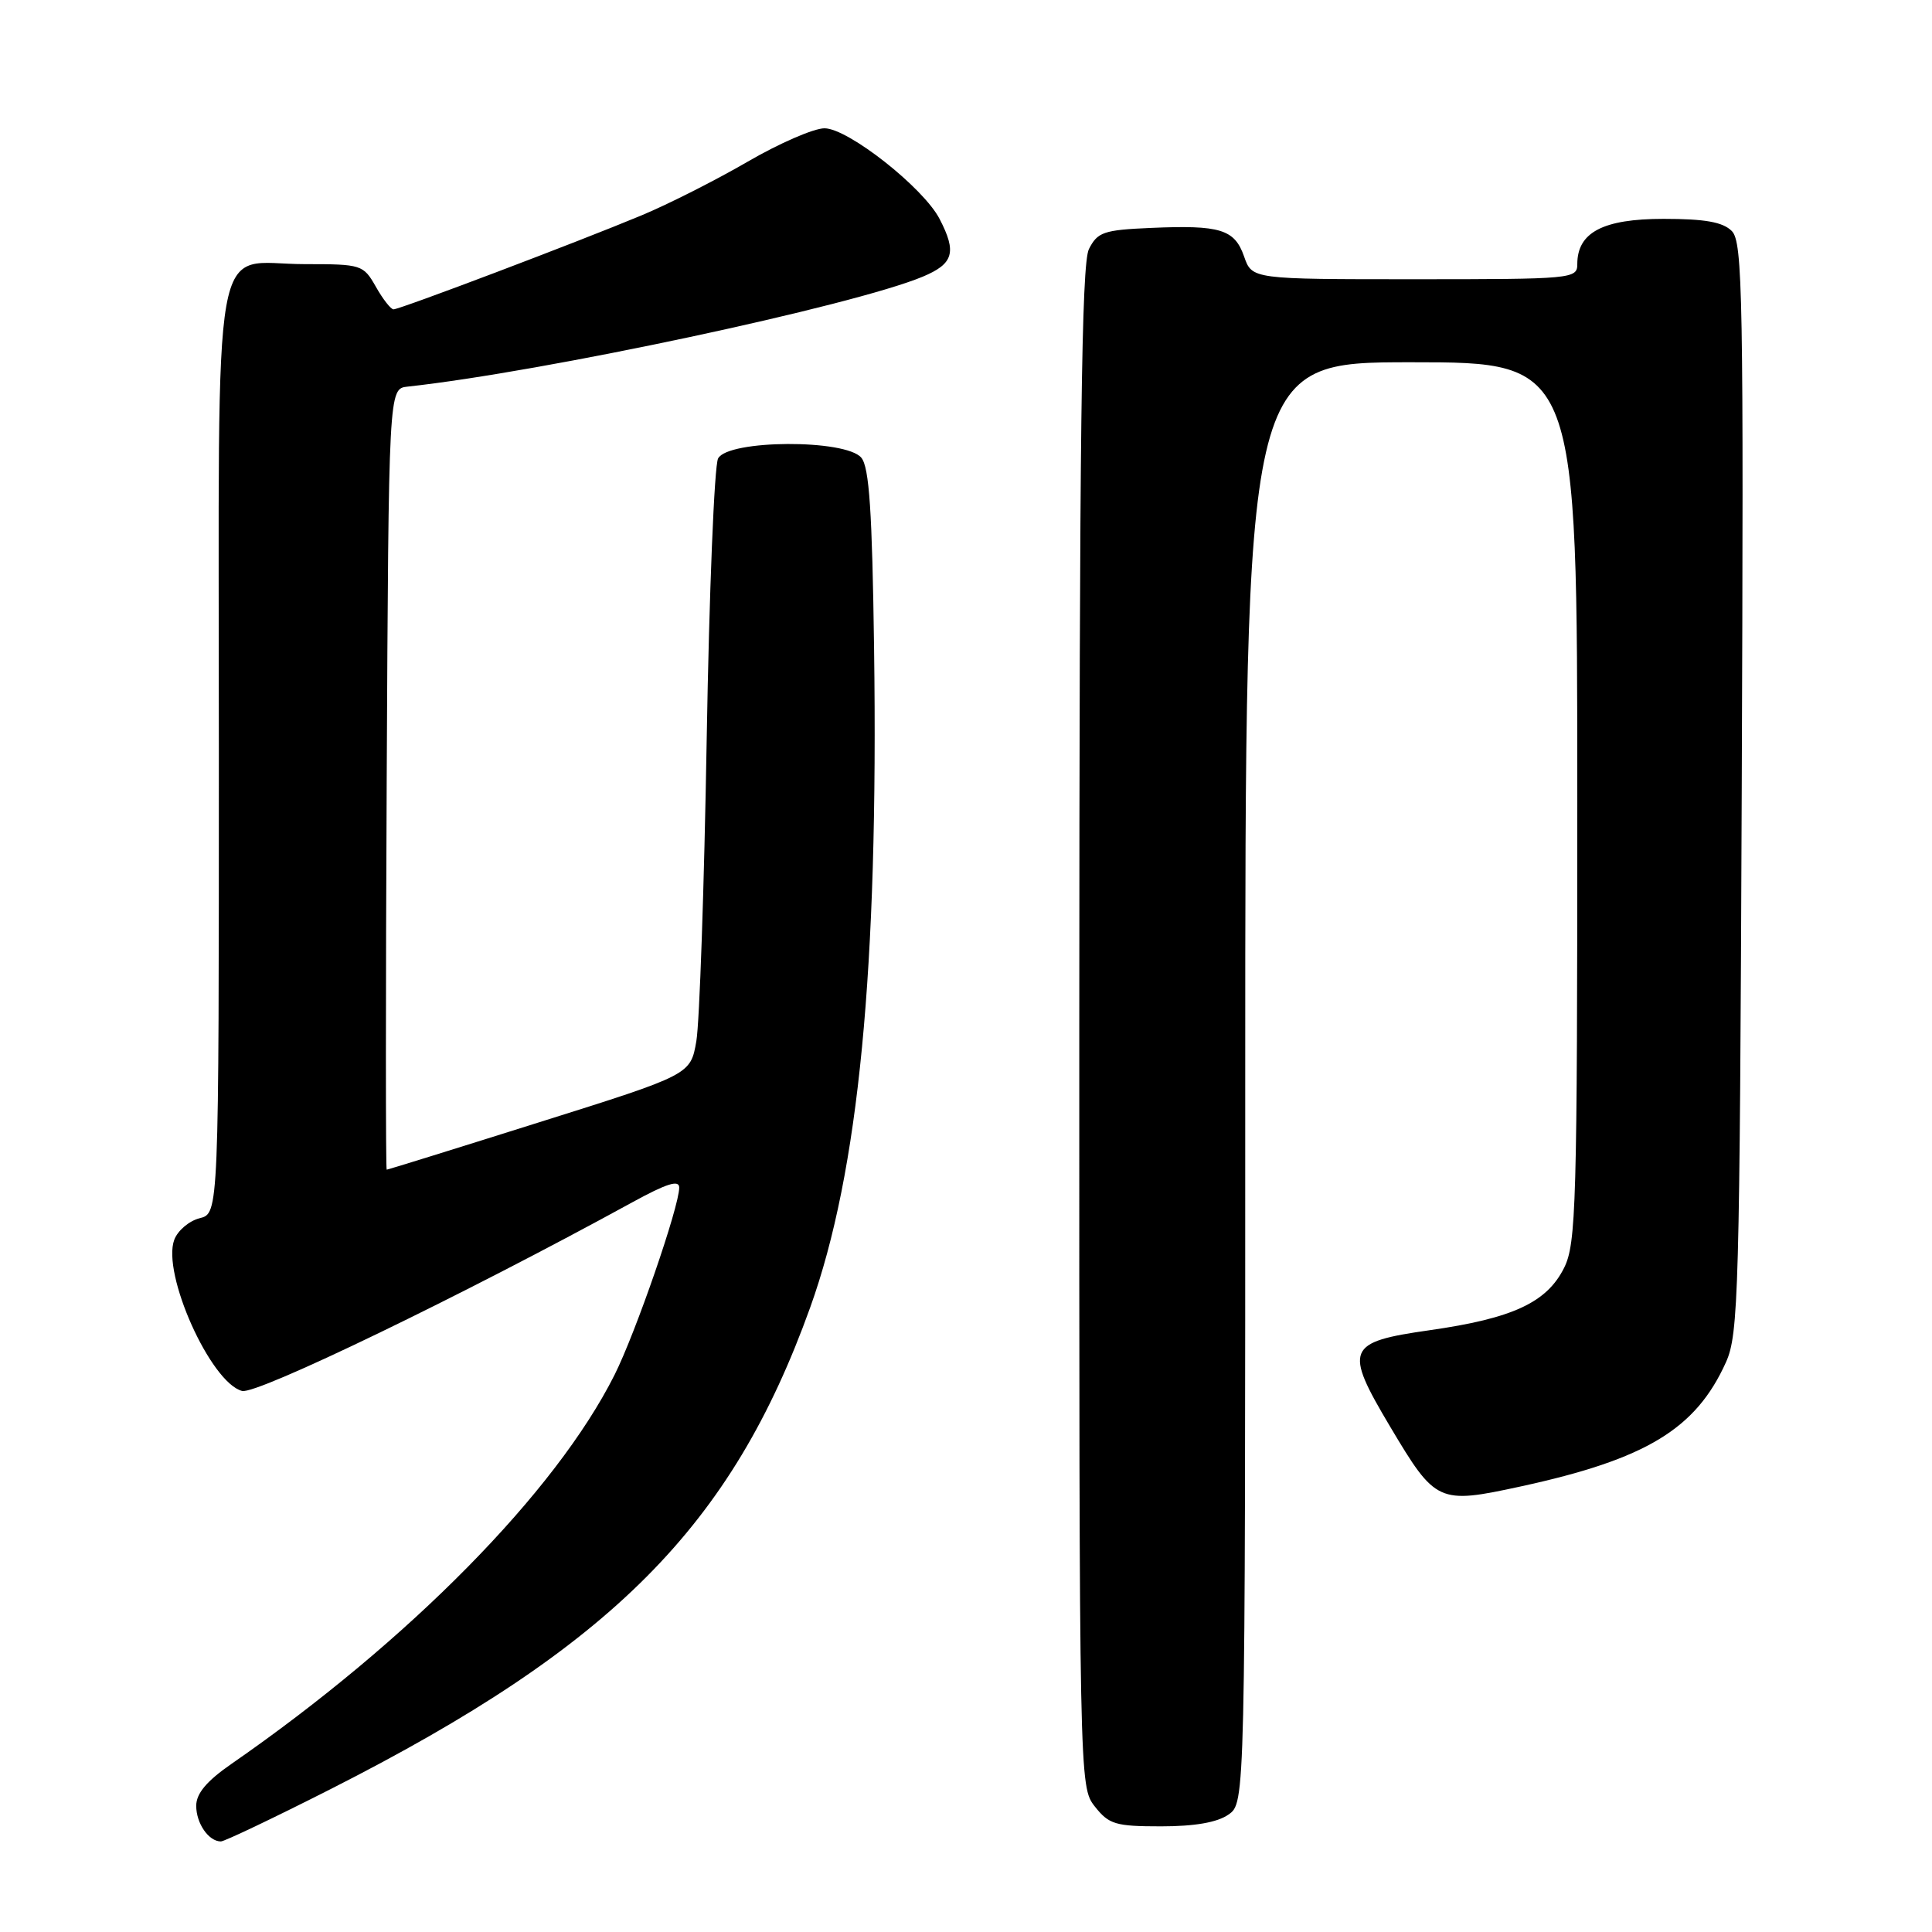 <?xml version="1.0" encoding="UTF-8" standalone="no"?>
<!DOCTYPE svg PUBLIC "-//W3C//DTD SVG 1.1//EN" "http://www.w3.org/Graphics/SVG/1.1/DTD/svg11.dtd" >
<svg xmlns="http://www.w3.org/2000/svg" xmlns:xlink="http://www.w3.org/1999/xlink" version="1.1" viewBox="0 0 256 256">
 <g >
 <path fill="currentColor"
d=" M 43.86 237.04 C 81.14 218.12 96.94 202.24 107.36 173.23 C 113.79 155.33 116.40 128.35 115.82 85.90 C 115.57 67.74 115.18 61.92 114.13 60.65 C 112.06 58.17 96.46 58.25 95.15 60.75 C 94.65 61.71 93.97 78.47 93.64 98.00 C 93.31 117.53 92.69 135.50 92.27 137.95 C 91.50 142.40 91.50 142.40 71.50 148.69 C 60.50 152.16 51.38 154.99 51.24 154.99 C 51.10 155.00 51.10 131.71 51.24 103.25 C 51.50 51.50 51.50 51.50 54.00 51.23 C 71.96 49.28 113.06 40.51 122.27 36.66 C 126.35 34.95 126.80 33.44 124.50 29.01 C 122.36 24.87 112.37 17.00 109.25 17.00 C 107.83 17.00 103.26 18.99 99.09 21.41 C 94.91 23.84 88.58 27.05 85.00 28.54 C 76.59 32.05 52.97 41.00 52.14 40.99 C 51.79 40.99 50.73 39.64 49.80 37.99 C 48.14 35.07 47.90 35.00 40.38 35.00 C 27.83 35.00 29.00 28.34 29.00 99.55 C 29.00 160.78 29.00 160.78 26.46 161.42 C 25.06 161.77 23.54 163.06 23.09 164.28 C 21.42 168.76 27.91 183.22 32.08 184.31 C 34.02 184.82 61.40 171.58 83.75 159.33 C 88.33 156.82 90.00 156.29 90.00 157.36 C 90.00 159.89 84.22 176.63 81.43 182.18 C 73.64 197.69 54.23 217.40 30.66 233.73 C 27.38 236.00 26.00 237.65 26.00 239.28 C 26.00 241.61 27.65 244.00 29.27 244.00 C 29.74 244.00 36.31 240.87 43.86 237.04 Z  M 162.78 240.44 C 165.00 238.89 165.00 238.89 165.00 143.44 C 165.00 48.00 165.00 48.00 187.00 48.00 C 209.00 48.00 209.00 48.00 209.00 106.25 C 209.00 159.70 208.85 164.79 207.25 168.00 C 204.95 172.60 200.44 174.69 189.44 176.26 C 178.41 177.83 178.05 178.70 184.19 189.02 C 190.24 199.18 190.57 199.33 201.51 196.96 C 218.12 193.35 224.71 189.36 228.70 180.50 C 230.37 176.79 230.52 171.33 230.79 104.36 C 231.05 39.16 230.92 32.06 229.47 30.61 C 228.28 29.42 225.92 29.00 220.43 29.00 C 212.41 29.00 209.00 30.79 209.00 35.00 C 209.00 36.94 208.33 37.00 187.45 37.00 C 165.90 37.00 165.90 37.00 164.85 33.99 C 163.59 30.38 161.70 29.80 152.50 30.20 C 146.24 30.47 145.43 30.75 144.29 33.00 C 143.30 34.96 143.03 57.18 143.01 136.12 C 143.00 236.40 143.01 236.74 145.07 239.37 C 146.94 241.74 147.80 242.00 153.85 242.00 C 158.30 242.00 161.30 241.48 162.78 240.44 Z "/>
</g>
</svg>